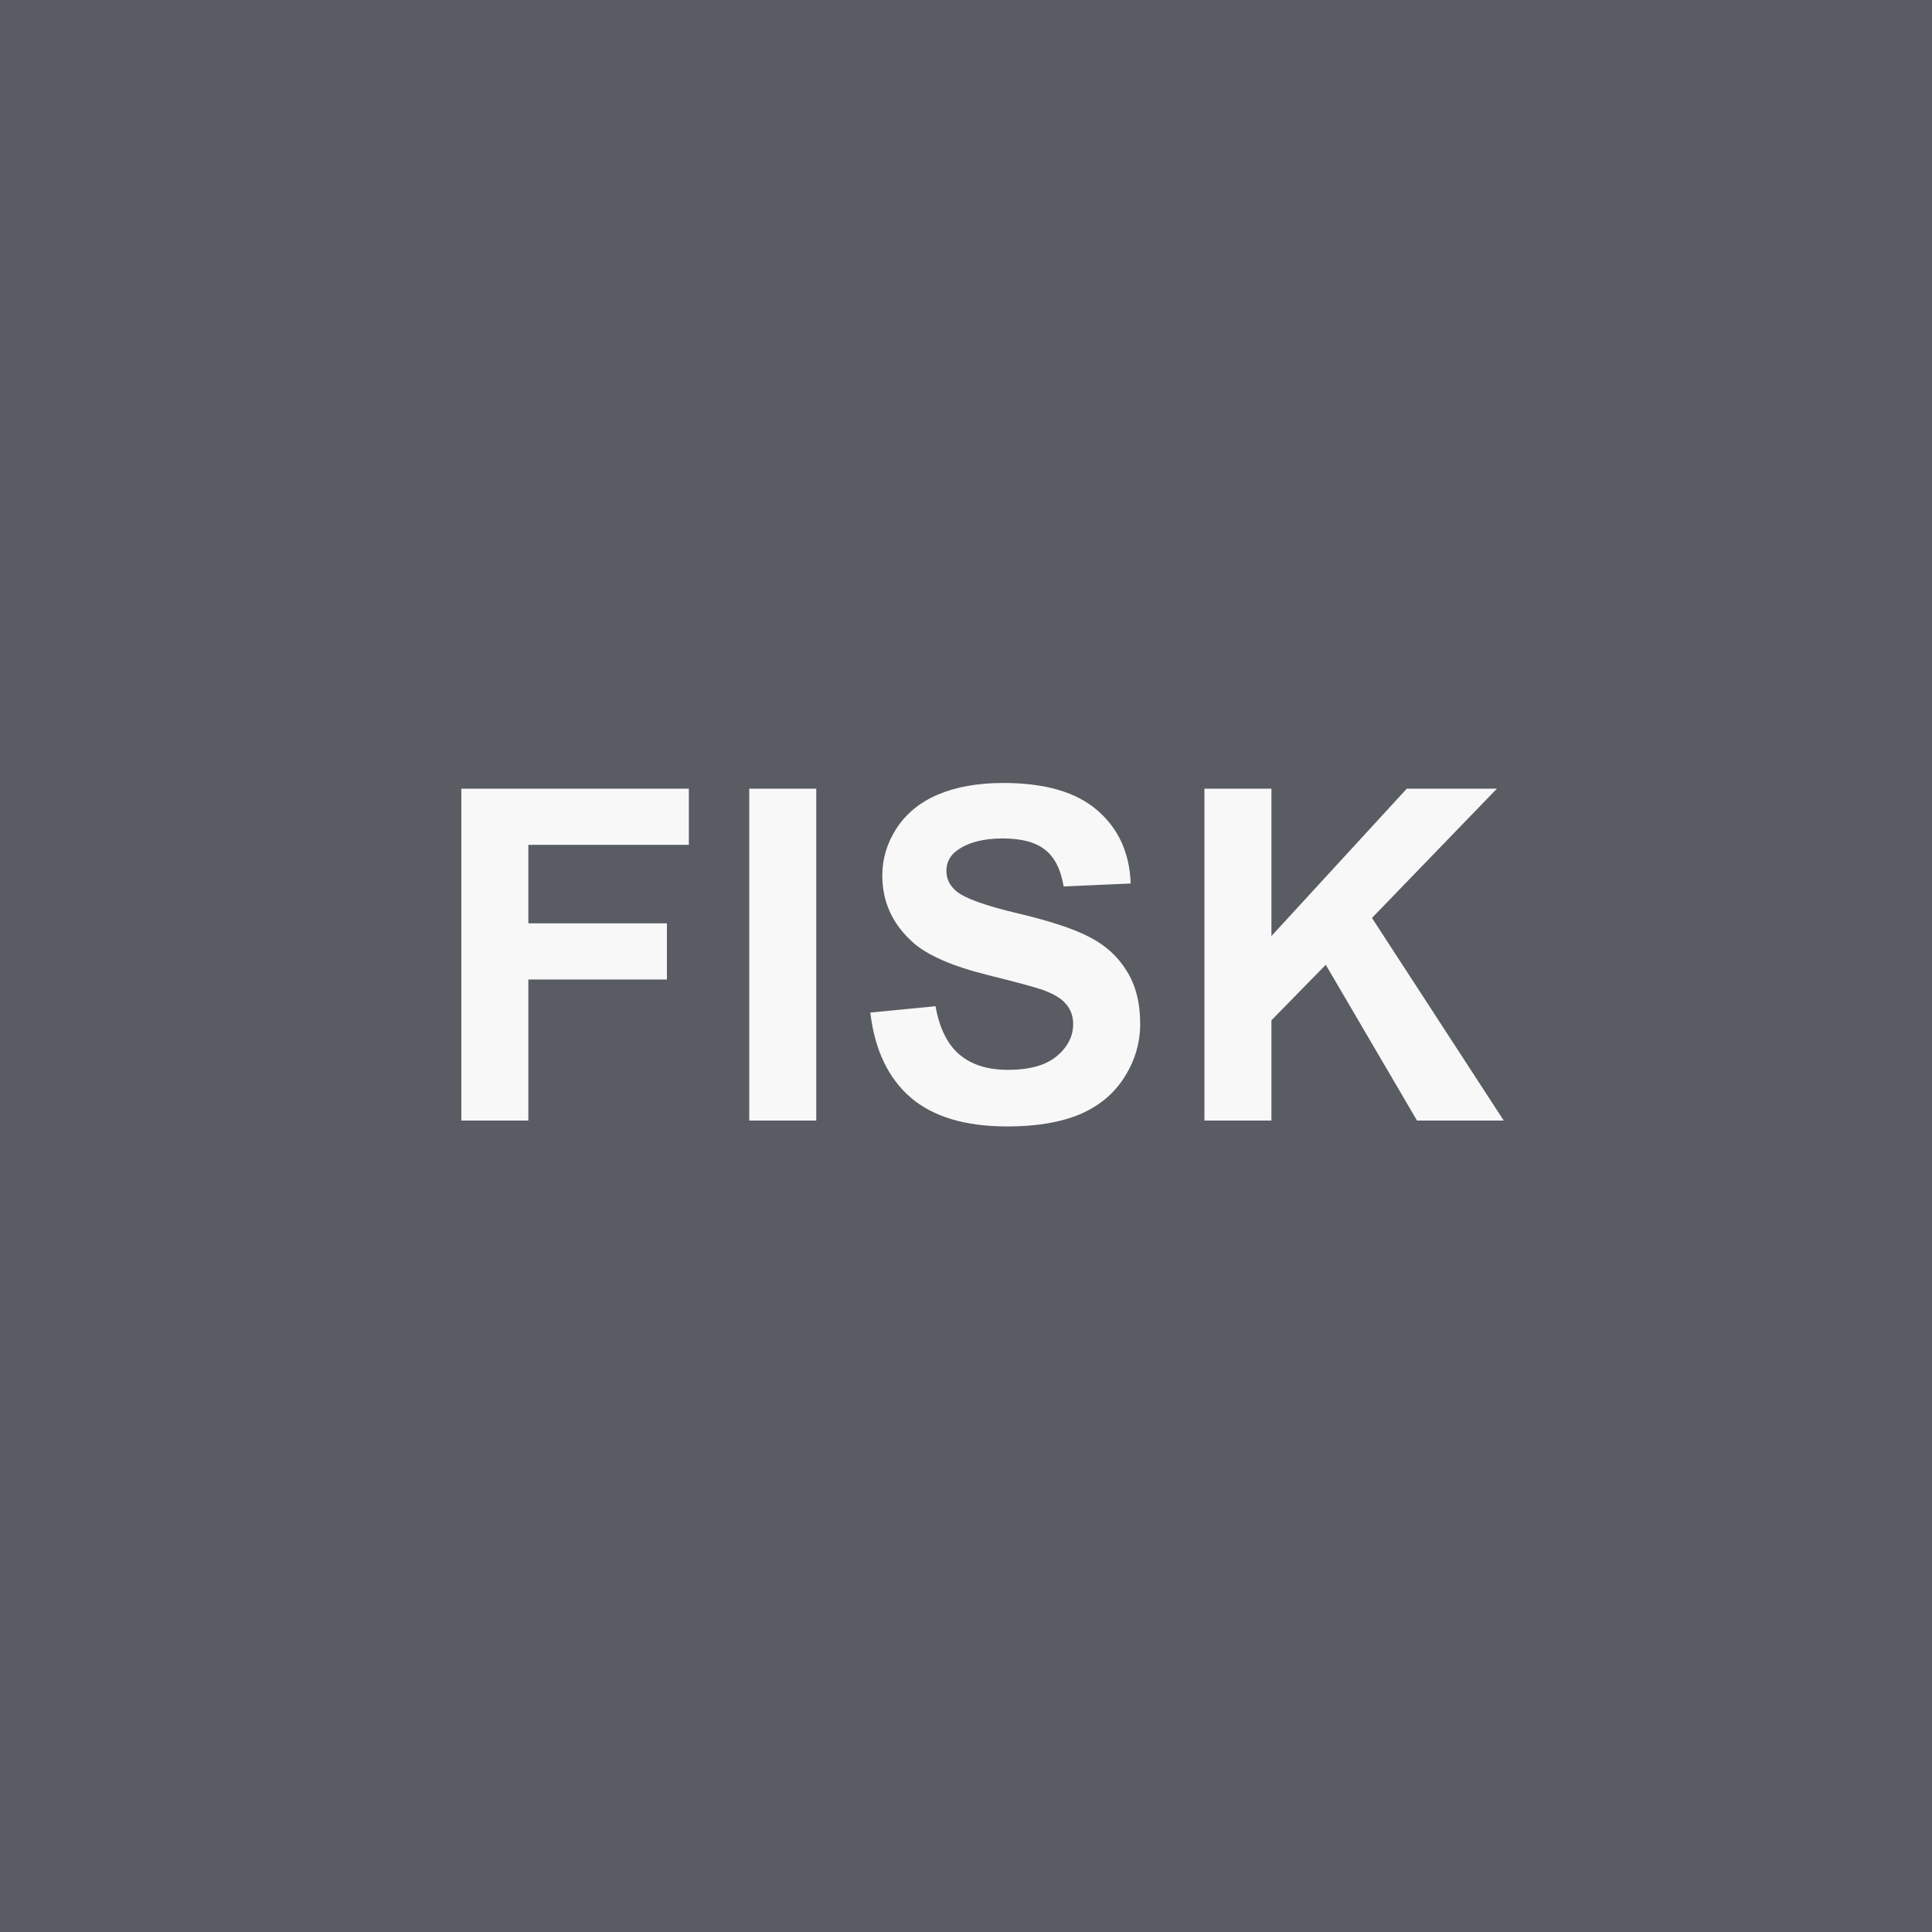 <svg width="100" height="100" viewBox="0 0 100 100" fill="none" xmlns="http://www.w3.org/2000/svg">
<rect width="100" height="100" fill="#595C62"/>
<path d="M23.878 58V40.82H35.655V43.727H27.347V47.793H34.519V50.699H27.347V58H23.878ZM38.781 58V40.82H42.25V58H38.781ZM45.047 52.41L48.422 52.082C48.625 53.215 49.035 54.047 49.653 54.578C50.278 55.109 51.117 55.375 52.172 55.375C53.289 55.375 54.129 55.141 54.692 54.672C55.262 54.195 55.547 53.641 55.547 53.008C55.547 52.602 55.426 52.258 55.184 51.977C54.95 51.688 54.535 51.438 53.942 51.227C53.535 51.086 52.61 50.836 51.164 50.477C49.305 50.016 48 49.449 47.25 48.777C46.196 47.832 45.668 46.68 45.668 45.32C45.668 44.445 45.914 43.629 46.407 42.871C46.907 42.105 47.621 41.523 48.551 41.125C49.489 40.727 50.617 40.527 51.938 40.527C54.094 40.527 55.715 41 56.801 41.945C57.895 42.891 58.469 44.152 58.524 45.73L55.055 45.883C54.907 45 54.586 44.367 54.094 43.984C53.61 43.594 52.879 43.398 51.903 43.398C50.895 43.398 50.106 43.605 49.535 44.02C49.168 44.285 48.985 44.641 48.985 45.086C48.985 45.492 49.157 45.84 49.5 46.129C49.938 46.496 51 46.879 52.688 47.277C54.375 47.676 55.621 48.09 56.426 48.52C57.239 48.941 57.871 49.523 58.325 50.266C58.785 51 59.016 51.91 59.016 52.996C59.016 53.98 58.742 54.902 58.196 55.762C57.649 56.621 56.875 57.262 55.875 57.684C54.875 58.098 53.629 58.305 52.137 58.305C49.965 58.305 48.297 57.805 47.133 56.805C45.969 55.797 45.274 54.332 45.047 52.41ZM62.341 58V40.82H65.809V48.449L72.817 40.82H77.481L71.013 47.512L77.833 58H73.345L68.622 49.938L65.809 52.809V58H62.341Z" fill="#F8F8F8"/>
</svg>
